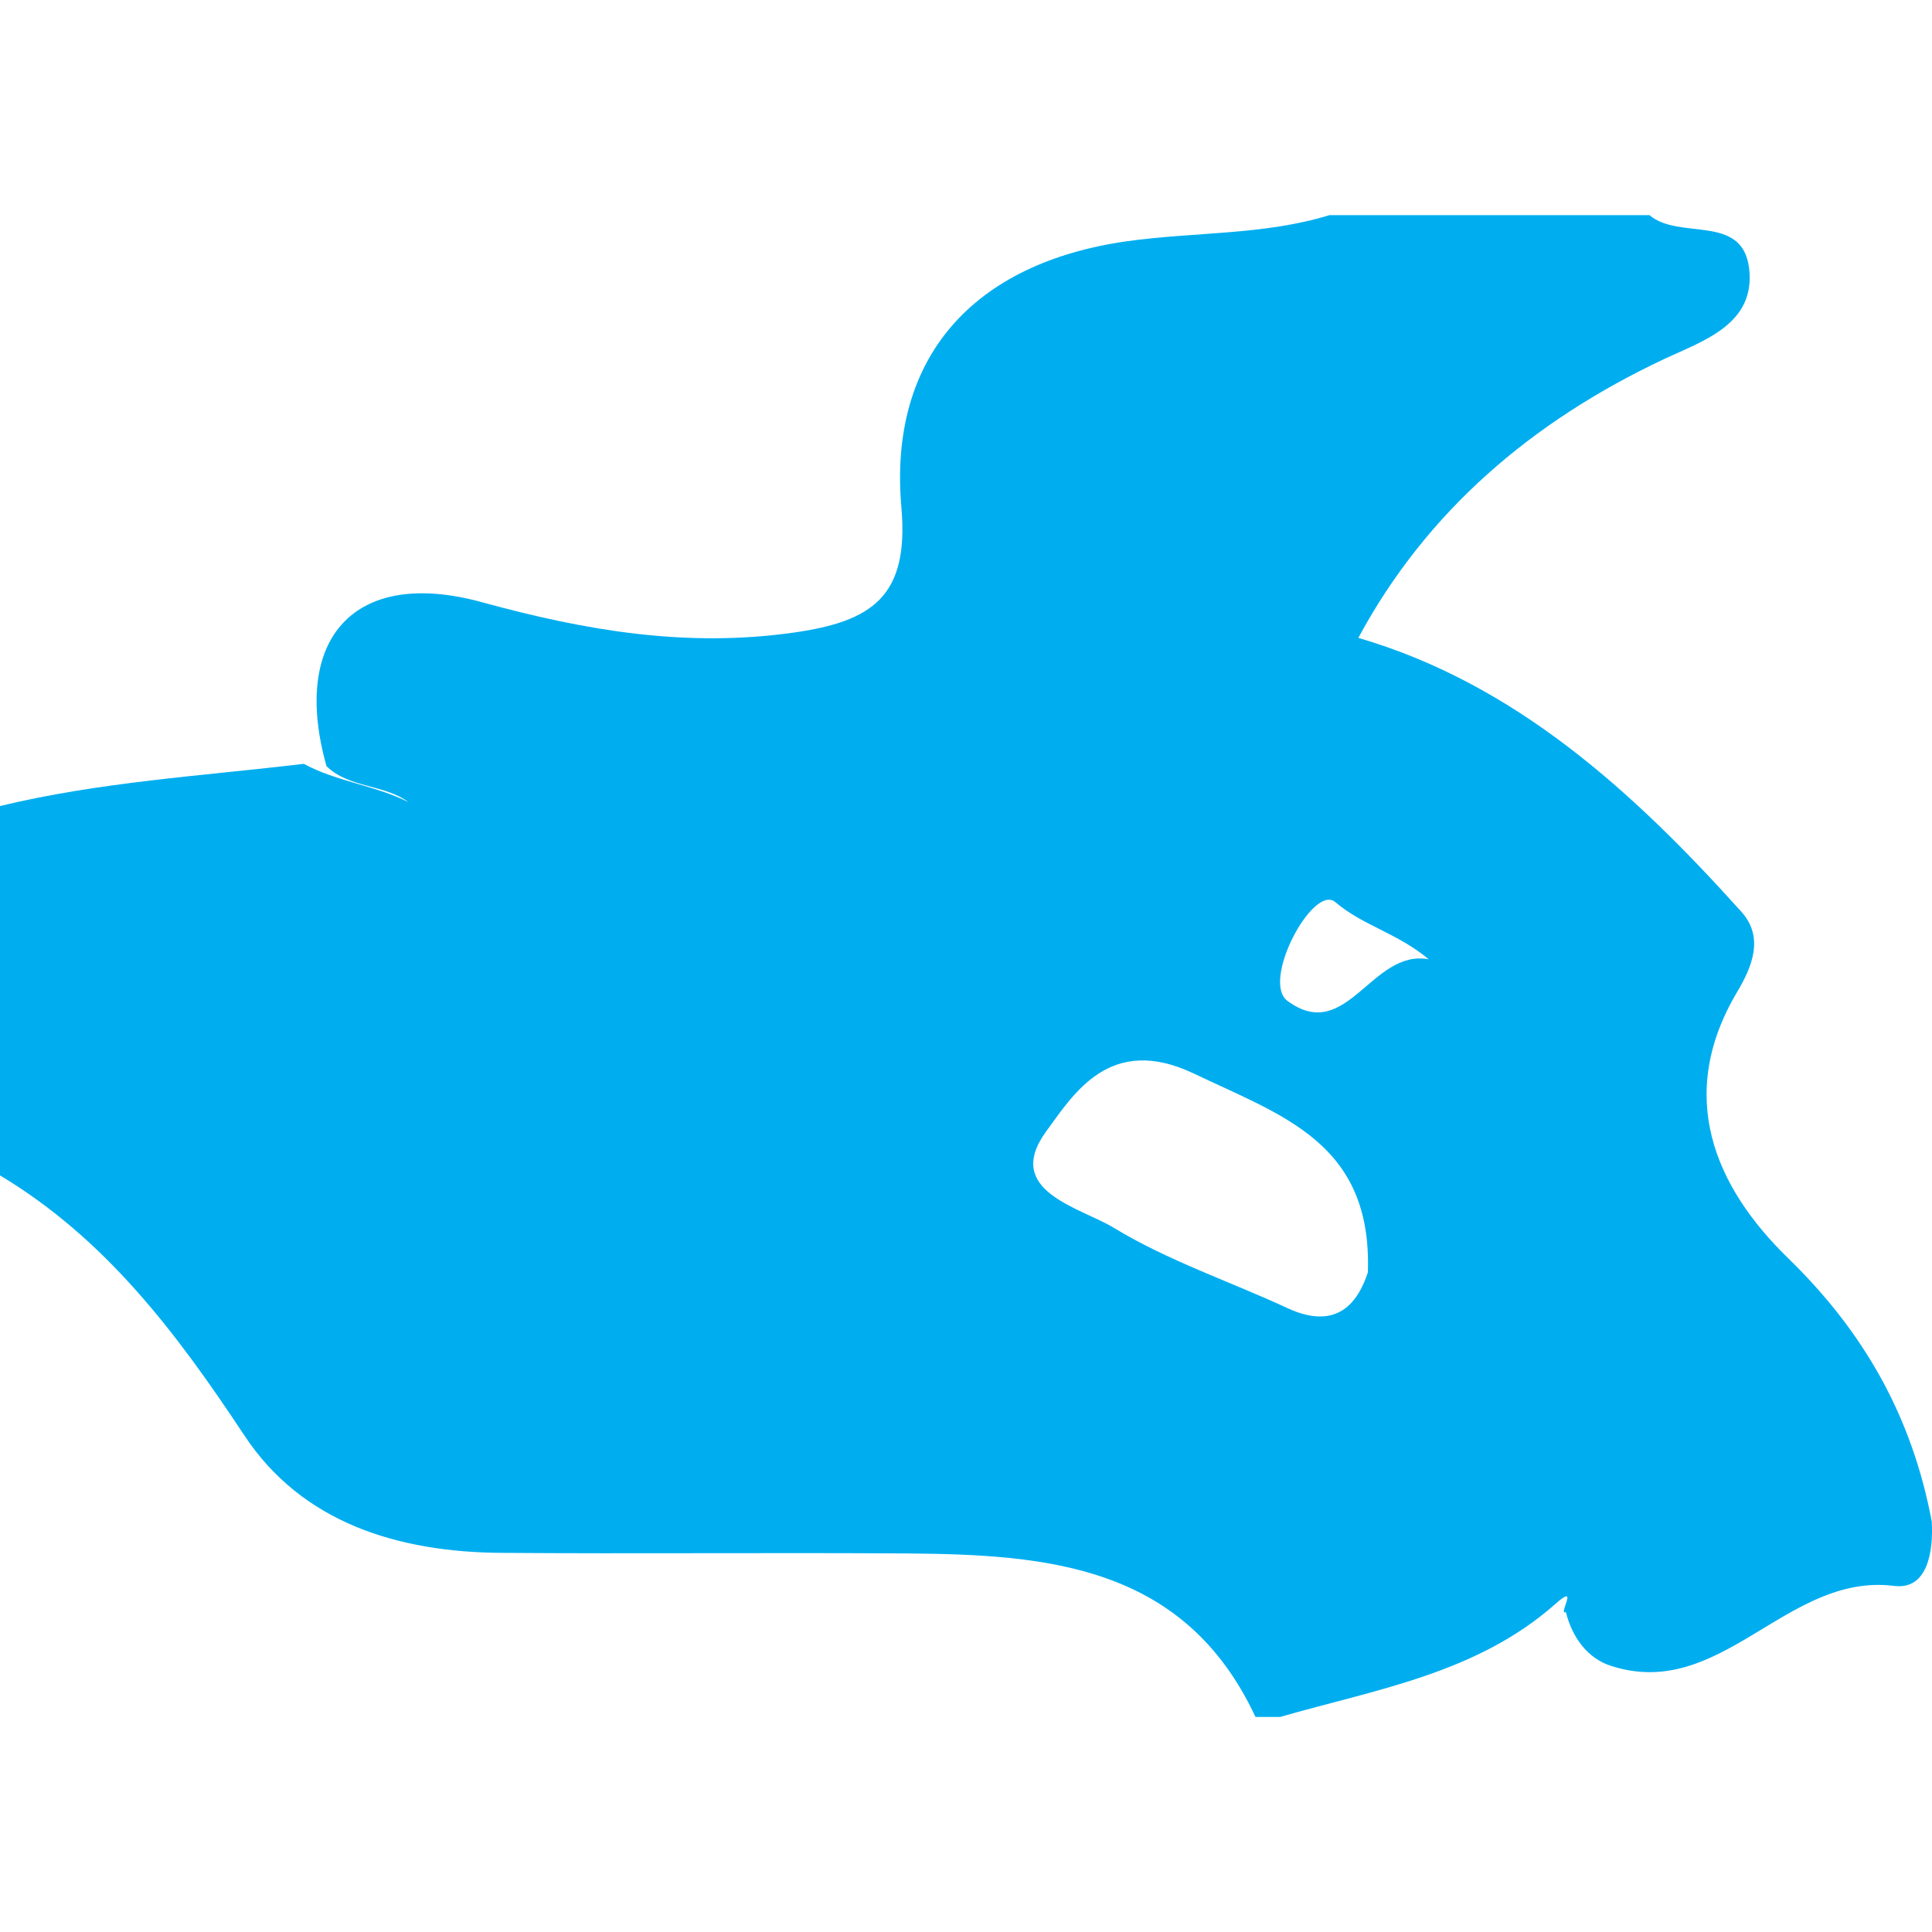 <?xml version="1.0" encoding="iso-8859-1"?>
<!-- Generator: Adobe Illustrator 16.0.0, SVG Export Plug-In . SVG Version: 6.00 Build 0)  -->
<!DOCTYPE svg PUBLIC "-//W3C//DTD SVG 1.1//EN" "http://www.w3.org/Graphics/SVG/1.1/DTD/svg11.dtd">
<svg version="1.1" id="Capa_1" xmlns="http://www.w3.org/2000/svg" xmlns:xlink="http://www.w3.org/1999/xlink" x="0px" y="0px"
	 width="23.161px" height="23.161px" viewBox="0 0 23.161 23.161" style="enable-background:new 0 0 23.161 23.161;"
	 xml:space="preserve">
<g>
	<path style="fill:#00aef0;" d="M21.436,15.083c-0.878-0.854-1.352-1.945-0.611-3.191c0.181-0.304,0.324-0.654,0.054-0.958
		c-1.3-1.447-2.718-2.739-4.595-3.287c0.815-1.515,2.08-2.595,3.662-3.341c0.467-0.219,1.107-0.418,1.022-1.094
		c-0.084-0.655-0.838-0.328-1.194-0.633c-1.279,0-2.557,0-3.836,0c-0.793,0.244-1.625,0.199-2.435,0.314
		c-1.835,0.262-2.855,1.39-2.697,3.19c0.094,1.071-0.355,1.367-1.287,1.5C8.232,7.766,7.028,7.562,5.78,7.22
		C4.24,6.796,3.486,7.662,3.914,9.185c0.271,0.264,0.691,0.215,0.982,0.431c-0.398-0.202-0.86-0.245-1.254-0.459
		C2.426,9.302,1.2,9.373,0,9.663c0,1.476,0,2.949,0,4.428c1.271,0.762,2.121,1.896,2.928,3.115c0.694,1.052,1.846,1.402,3.086,1.41
		c1.617,0.012,3.236-0.004,4.855,0.007c1.692,0.012,3.333,0.142,4.182,1.96c0.098,0,0.196,0,0.295,0
		c1.15-0.331,2.36-0.521,3.303-1.357c0.293-0.262,0.021,0.144,0.123,0.1c0.075,0.303,0.26,0.555,0.539,0.644
		c1.326,0.431,2.104-1.12,3.396-0.958c0.4,0.051,0.472-0.41,0.451-0.773C22.924,16.999,22.361,15.983,21.436,15.083z M15.439,15.684
		c-0.699-0.324-1.438-0.57-2.09-0.967c-0.403-0.244-1.325-0.438-0.81-1.15c0.331-0.451,0.764-1.174,1.769-0.699
		c1.065,0.51,2.143,0.831,2.09,2.385C16.283,15.608,16.033,15.958,15.439,15.684z M15.436,12c-0.324-0.234,0.307-1.412,0.572-1.185
		c0.34,0.287,0.734,0.365,1.12,0.685C16.441,11.372,16.146,12.522,15.436,12z"/>
</g>
<g>
</g>
<g>
</g>
<g>
</g>
<g>
</g>
<g>
</g>
<g>
</g>
<g>
</g>
<g>
</g>
<g>
</g>
<g>
</g>
<g>
</g>
<g>
</g>
<g>
</g>
<g>
</g>
<g>
</g>
</svg>
